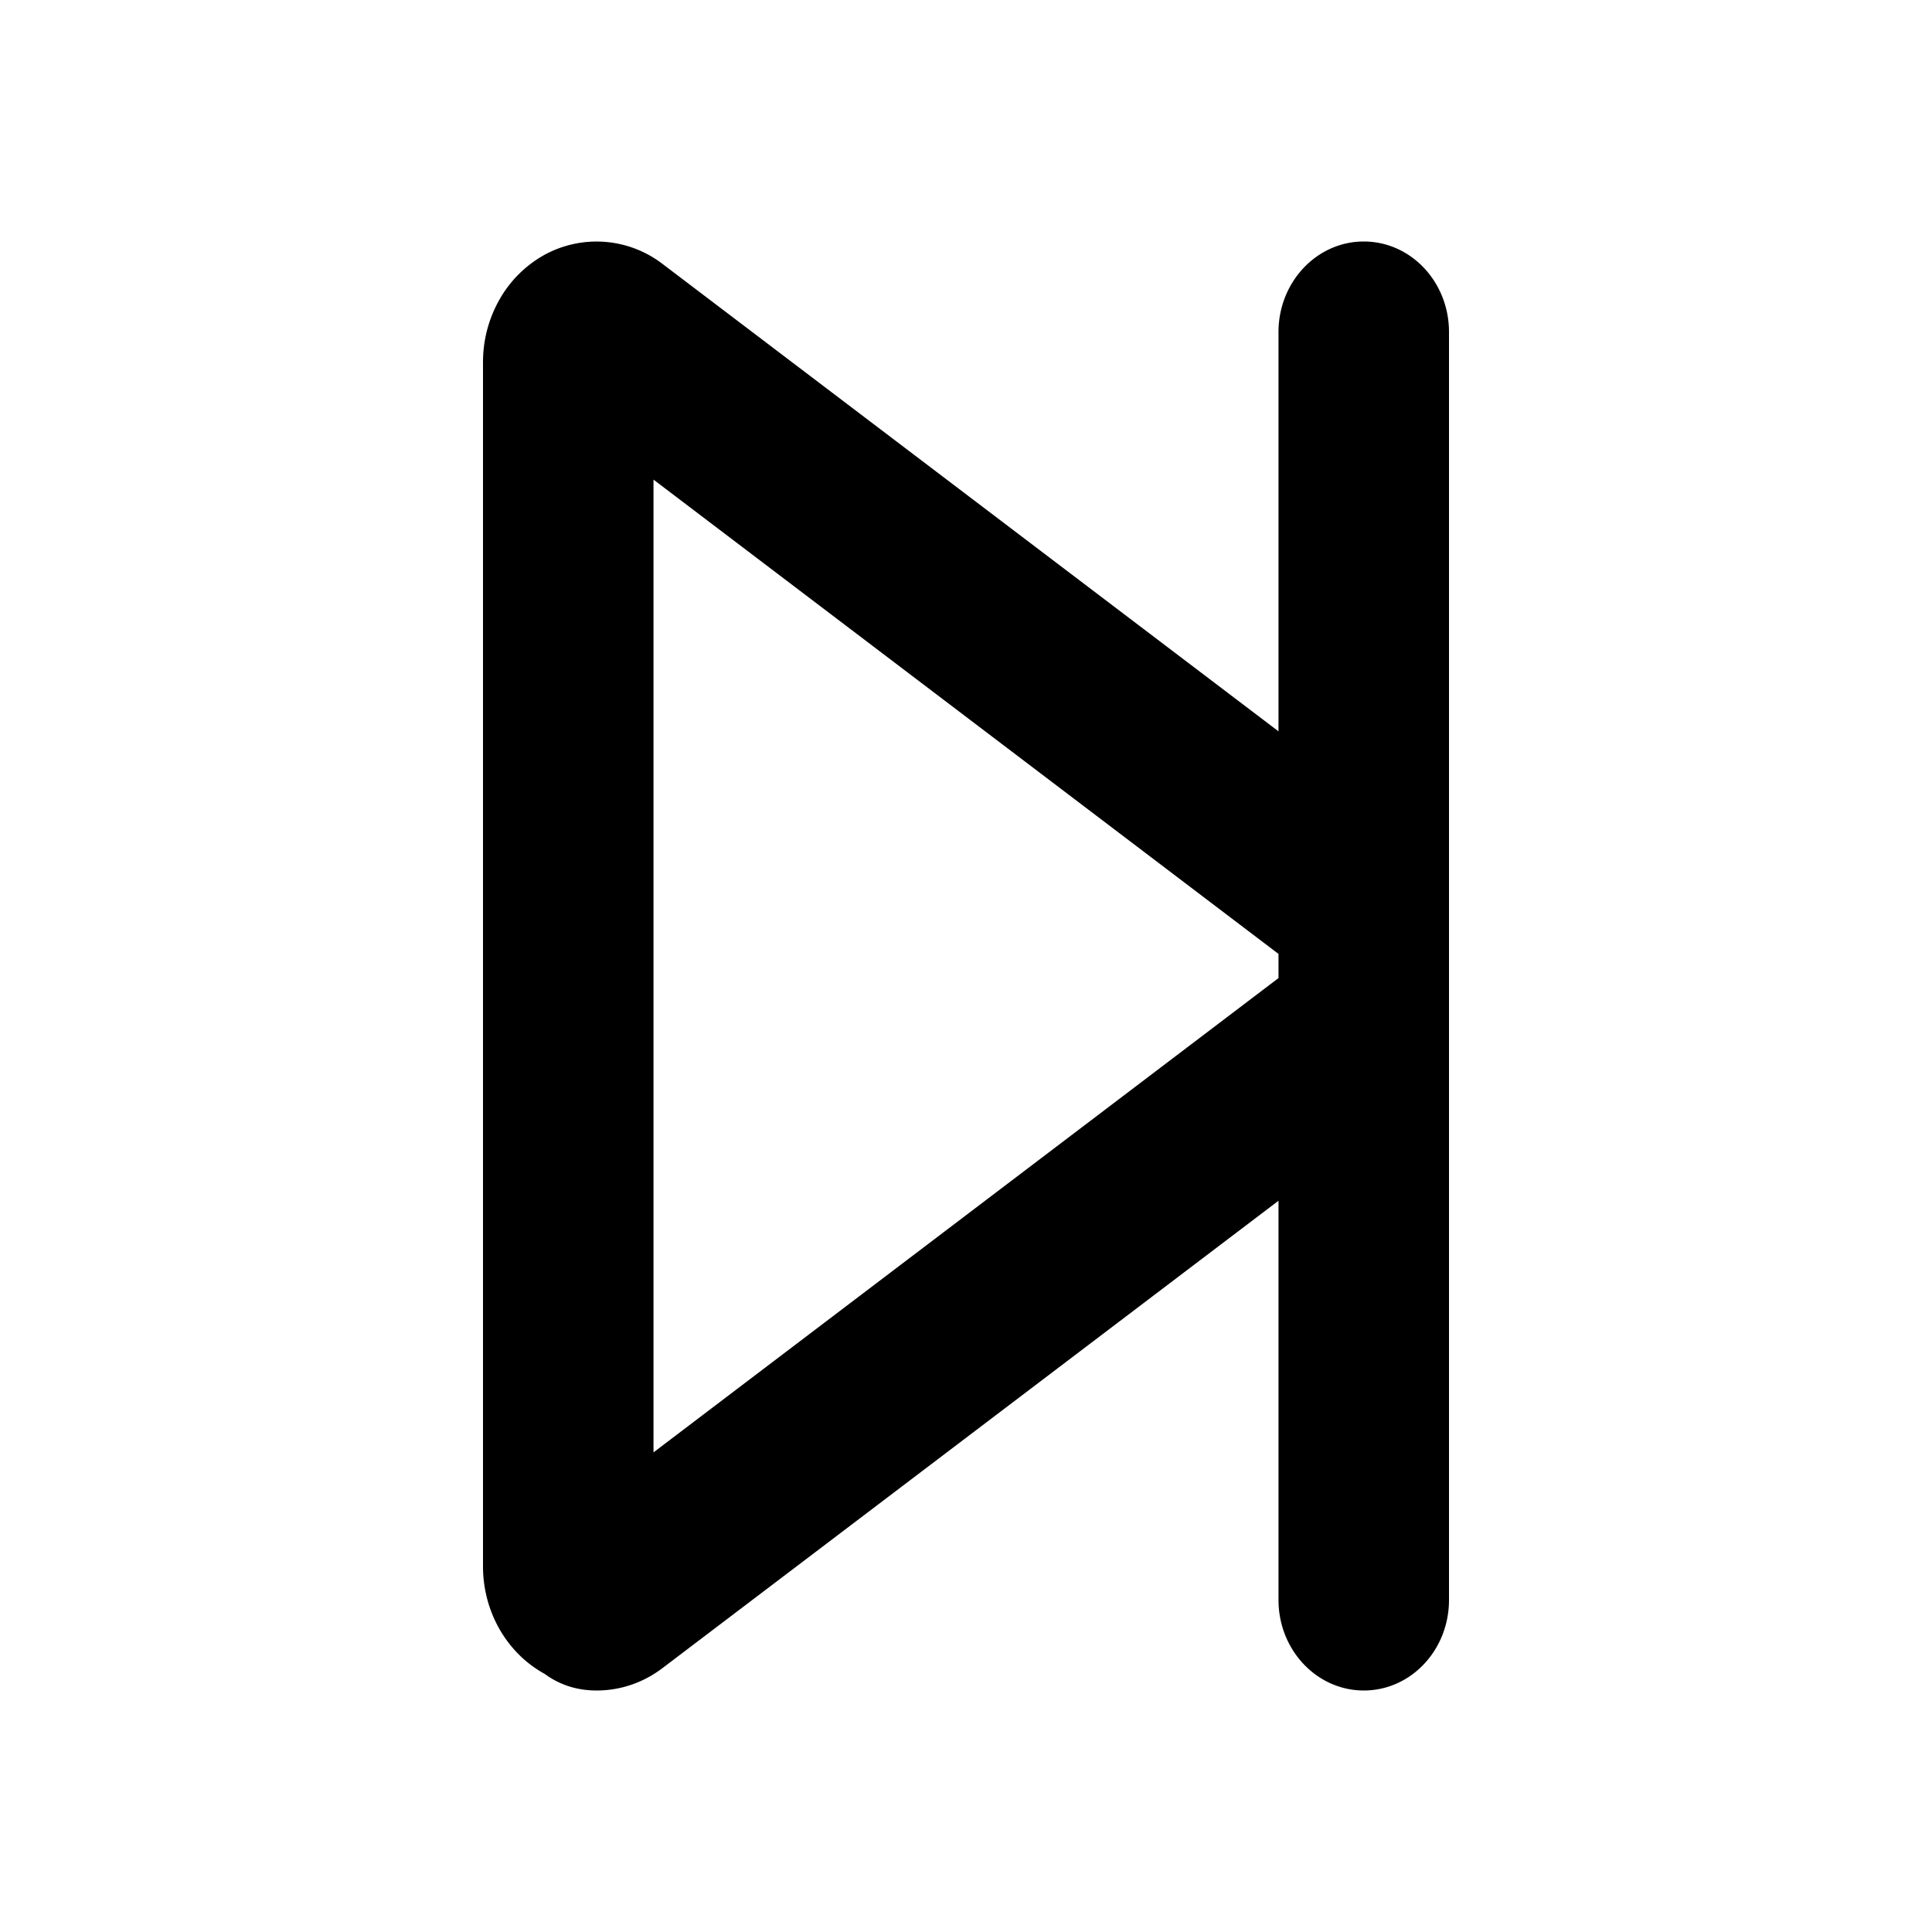 <svg width="24" height="24" viewBox="0 0 24 24" xmlns="http://www.w3.org/2000/svg">
    <path d="M16.941 3c-.584 0-1.059.504-1.059 1.125v4.96L8.232 3.28a1.348 1.348 0 0 0-1.467-.115 1.45 1.45 0 0 0-.559.554A1.572 1.572 0 0 0 6 4.5v14.958c0 .563.295 1.077.765 1.335.204.15.426.207.647.207.29 0 .576-.094.82-.28l7.65-5.804v4.959c0 .621.475 1.125 1.06 1.125.584 0 1.058-.502 1.058-1.125V4.125C18 3.504 17.528 3 16.941 3Zm-1.059 9.15-7.764 5.892V5.958l7.764 5.892v.3Z"/>
</svg>
